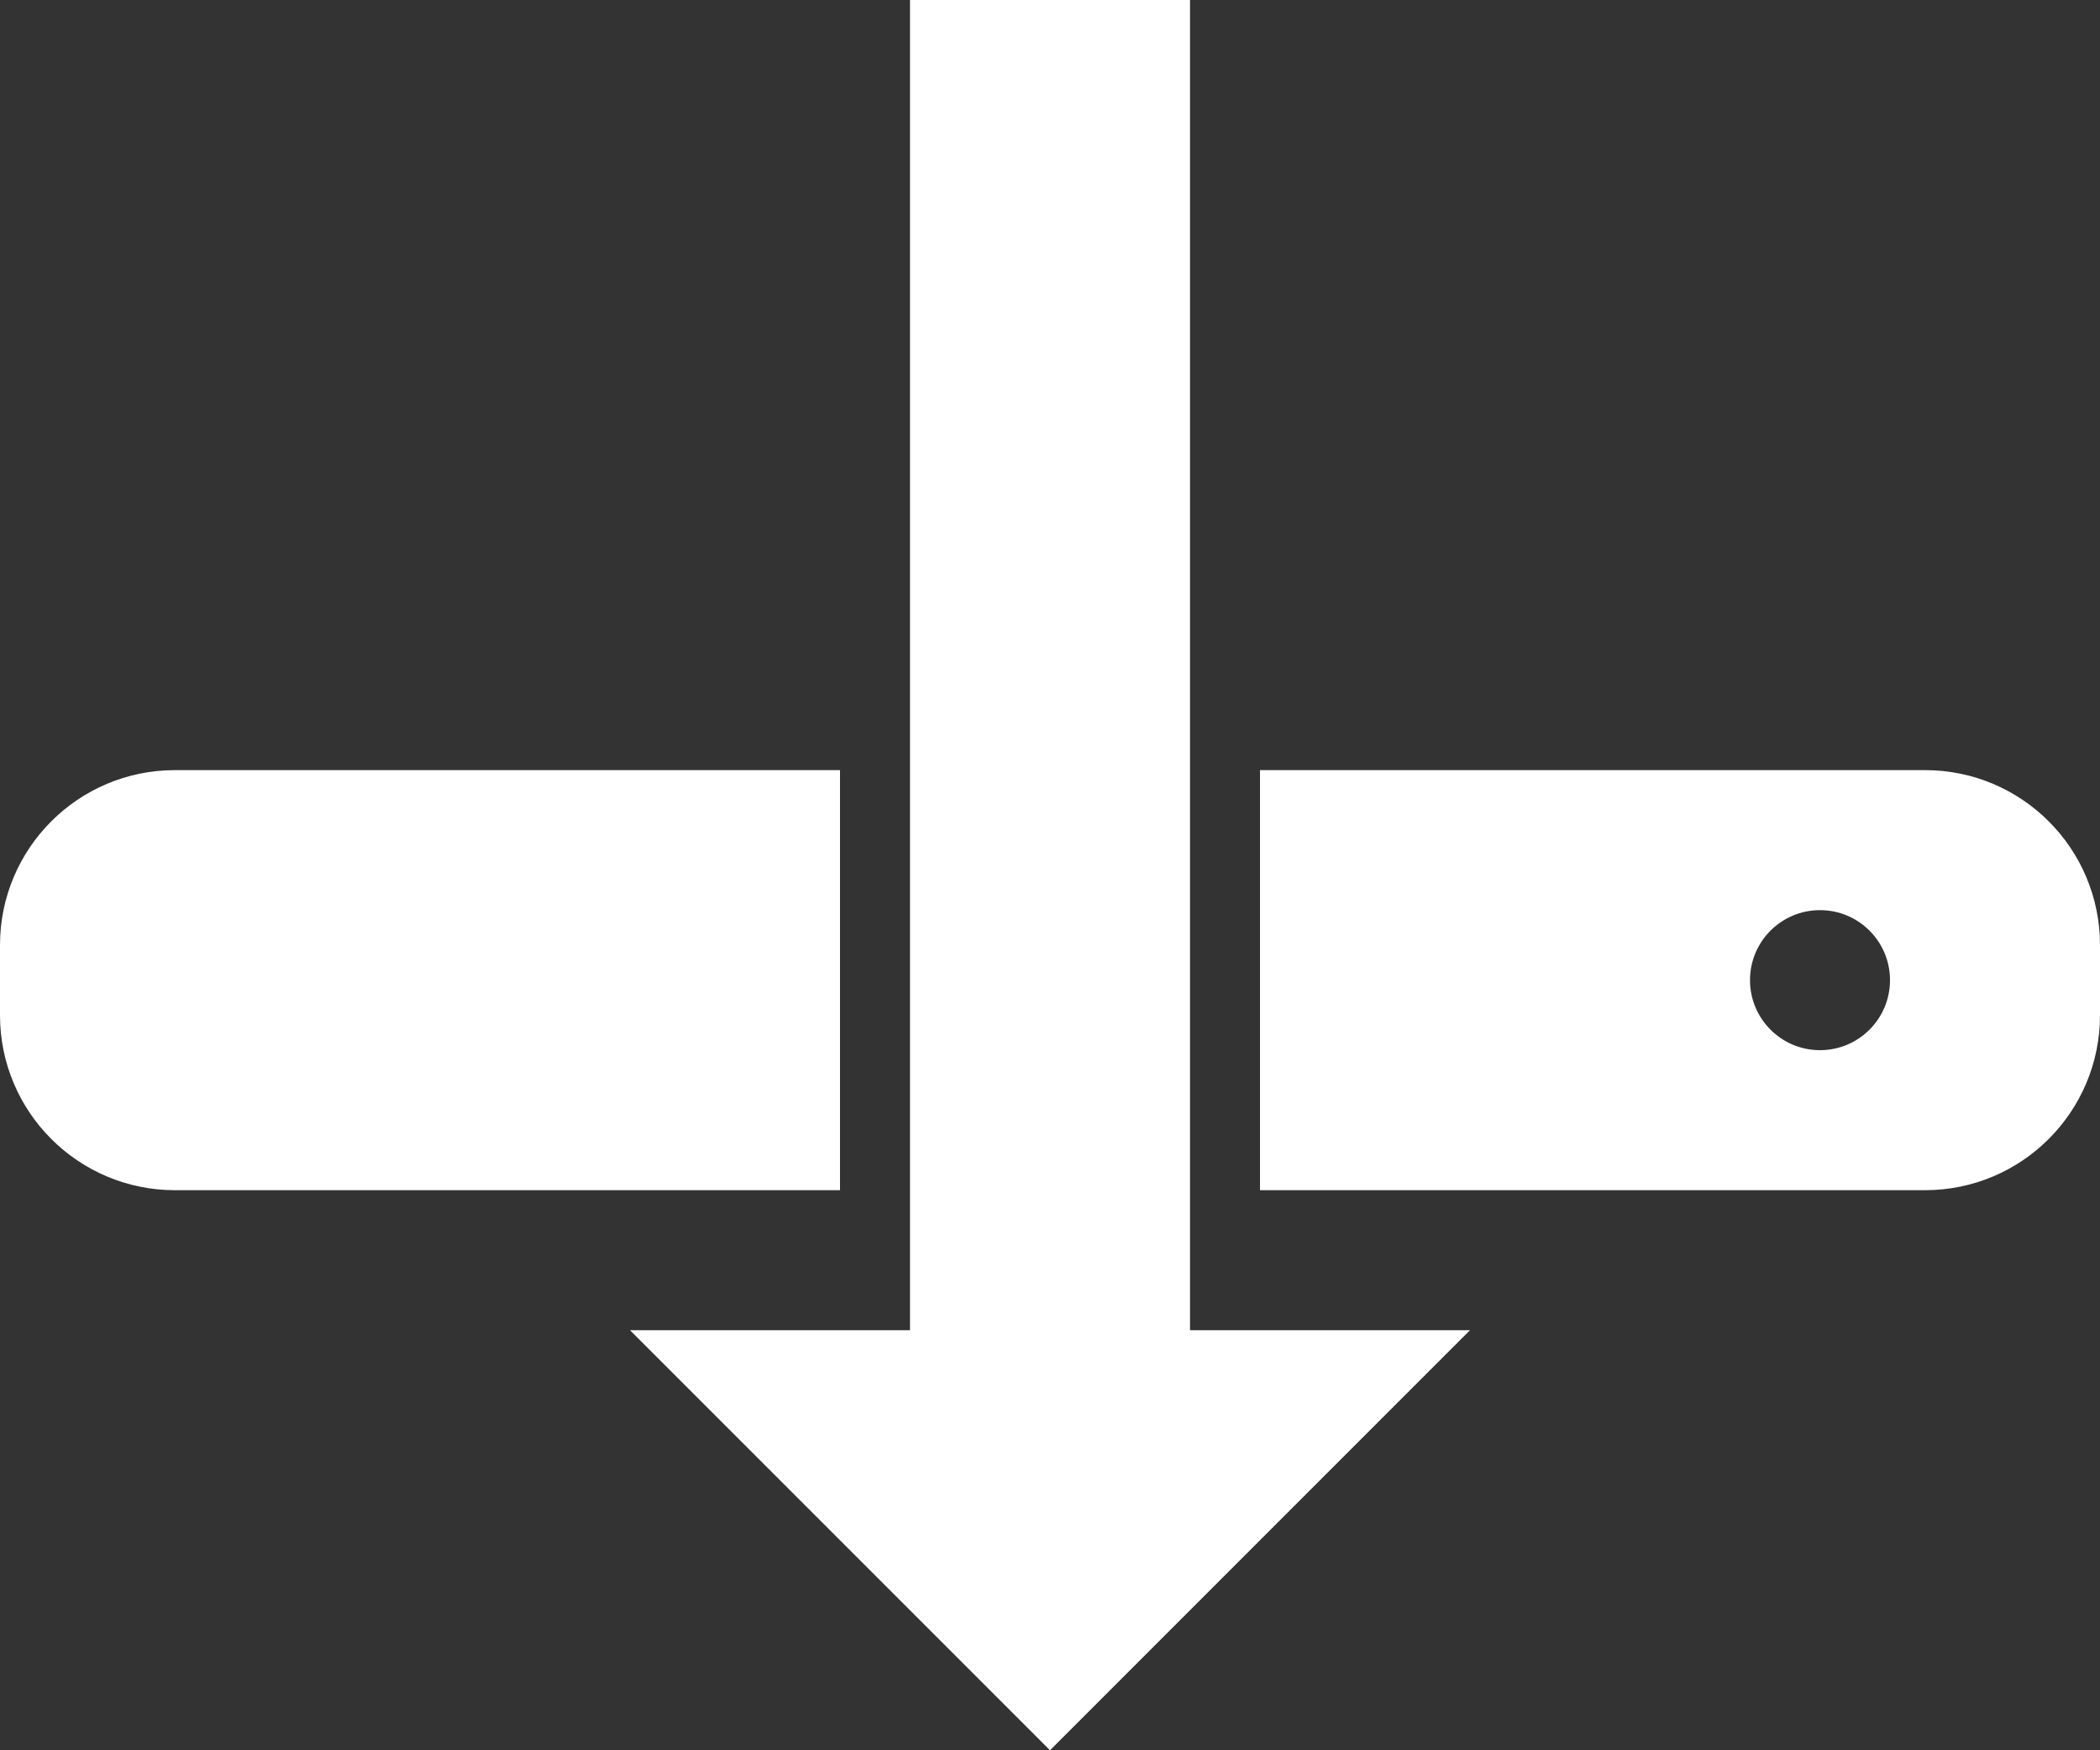 <?xml version="1.0" encoding="UTF-8"?>
<svg width="24px" height="20px" viewBox="0 0 24 20" version="1.1" xmlns="http://www.w3.org/2000/svg" xmlns:xlink="http://www.w3.org/1999/xlink">
    <rect x="0" y="0" width="24" height="20" fill="#333333" stroke="none"/>
    <!-- Generator: Sketch 49.3 (51167) - http://www.bohemiancoding.com/sketch -->
    <title>save</title>
    <desc>Created with Sketch.</desc>
    <defs></defs>
    <g id="V2" stroke="none" stroke-width="1" fill="none" fill-rule="evenodd">
        <g id="Run" transform="translate(-613, -15)" fill="#FFFFFF">
            <g id="Head" transform="translate(613, 15)">
                <path d="M9.6,8.8 L9.6,13.6 L2,13.6 C0.895,13.6 1.3527075e-16,12.705 0,11.6 L0,10.8 C-1.3527075e-16,9.695 0.895,8.8 2,8.8 L9.6,8.8 Z M14.4,8.8 L22,8.8 C23.105,8.8 24,9.695 24,10.8 L24,11.6 C24,12.705 23.105,13.6 22,13.6 L14.4,13.6 L14.4,8.8 Z M20.8,12 C21.242,12 21.6,11.642 21.6,11.2 C21.6,10.758 21.242,10.4 20.8,10.4 C20.358,10.4 20,10.758 20,11.2 C20,11.642 20.358,12 20.8,12 Z M13.6,15.2 L16.8,15.2 L12,20 L7.2,15.2 L10.4,15.2 L10.4,0 L13.6,0 L13.6,15.2 Z" id="save"></path>
            </g>
        </g>
    </g>
</svg>